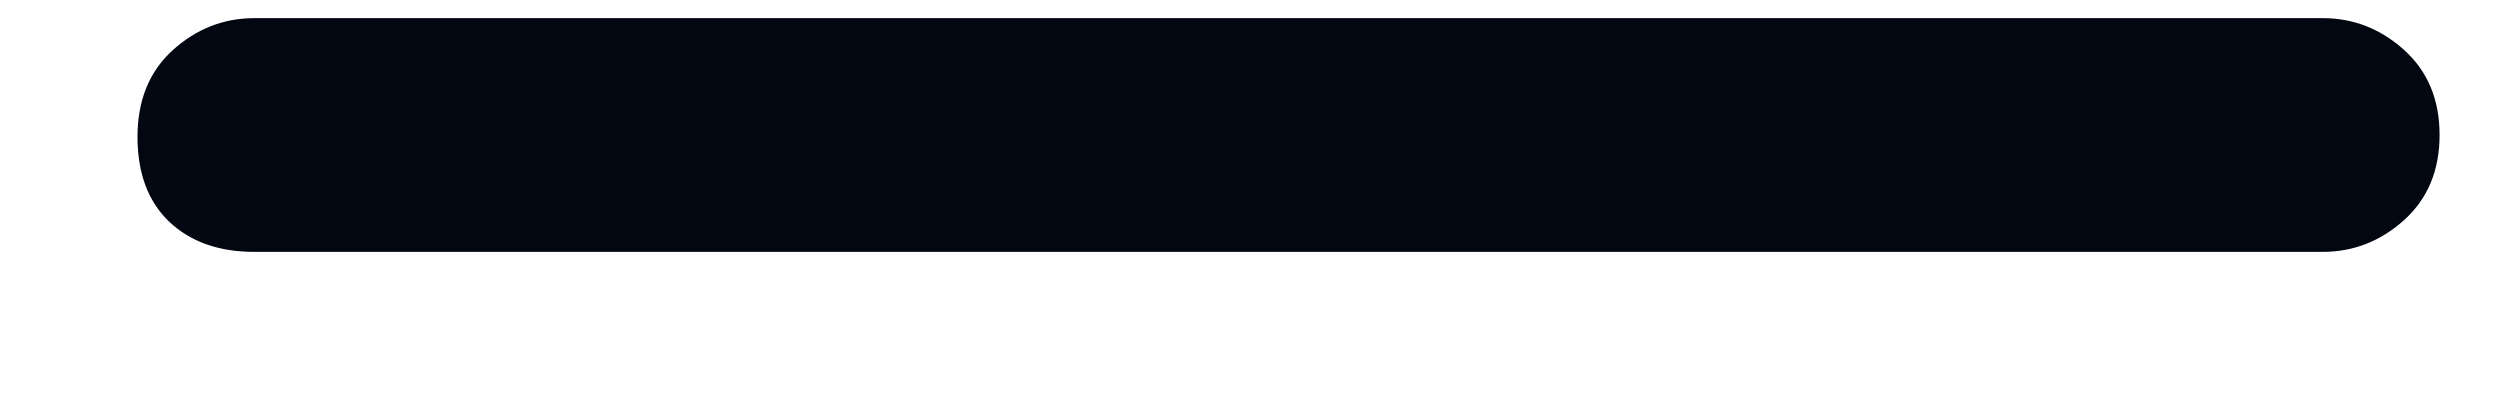 <svg width="12" height="2" viewBox="0 0 12 2" fill="none" xmlns="http://www.w3.org/2000/svg">
<path d="M11.149 0.087H1.221C1.074 0.087 0.943 0.138 0.83 0.24C0.717 0.342 0.66 0.481 0.66 0.657C0.66 0.832 0.711 0.968 0.813 1.065C0.915 1.161 1.051 1.209 1.221 1.209H11.149C11.296 1.209 11.427 1.158 11.54 1.056C11.653 0.954 11.71 0.818 11.71 0.648C11.71 0.478 11.653 0.342 11.54 0.24C11.427 0.138 11.296 0.087 11.149 0.087Z" fill="#030712"/>
</svg>
